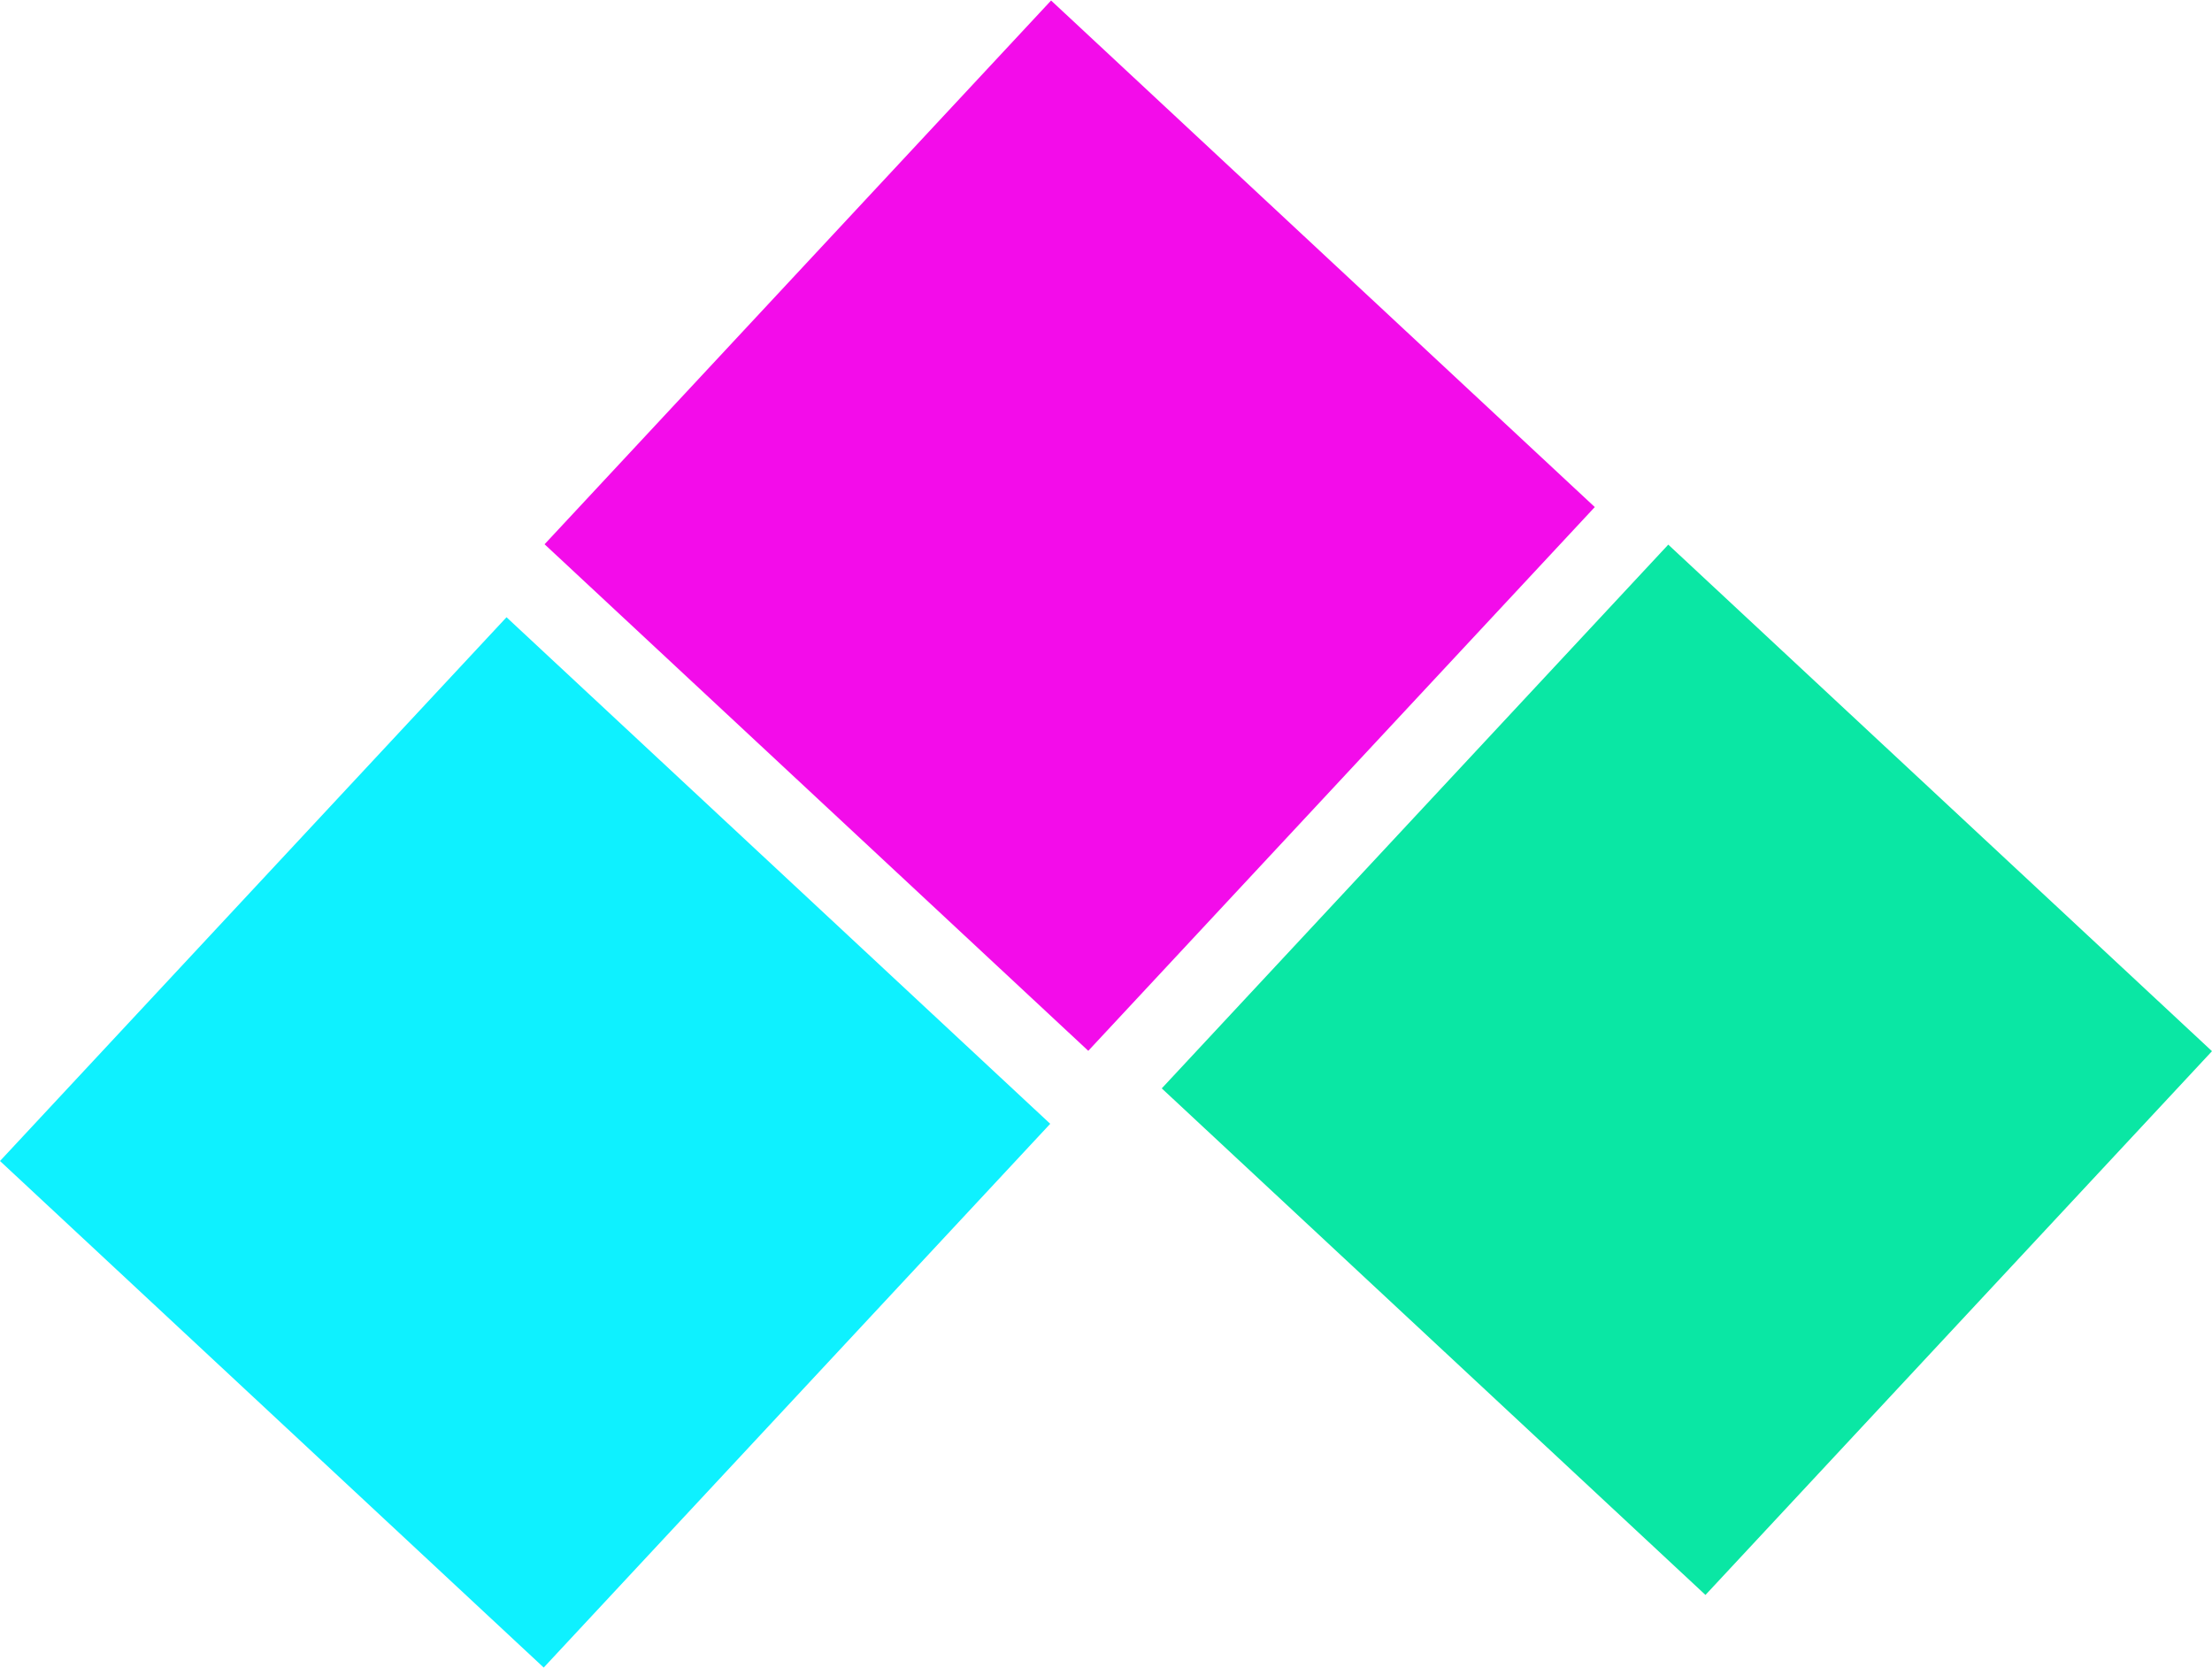 <svg width="853" height="643" viewBox="0 0 853 643" fill="none" xmlns="http://www.w3.org/2000/svg">
<rect x="405.324" y="0.194" width="286.552" height="286.552" transform="rotate(42.972 405.324 0.194)" fill="#F30CEA"/>
<rect x="643.327" y="210" width="286.552" height="286.552" transform="rotate(42.972 643.327 210)" fill="#0AE7A4"/>
<rect x="195.327" y="238" width="286.552" height="286.552" transform="rotate(42.972 195.327 238)" fill="#0EF1FF"/>
</svg>
